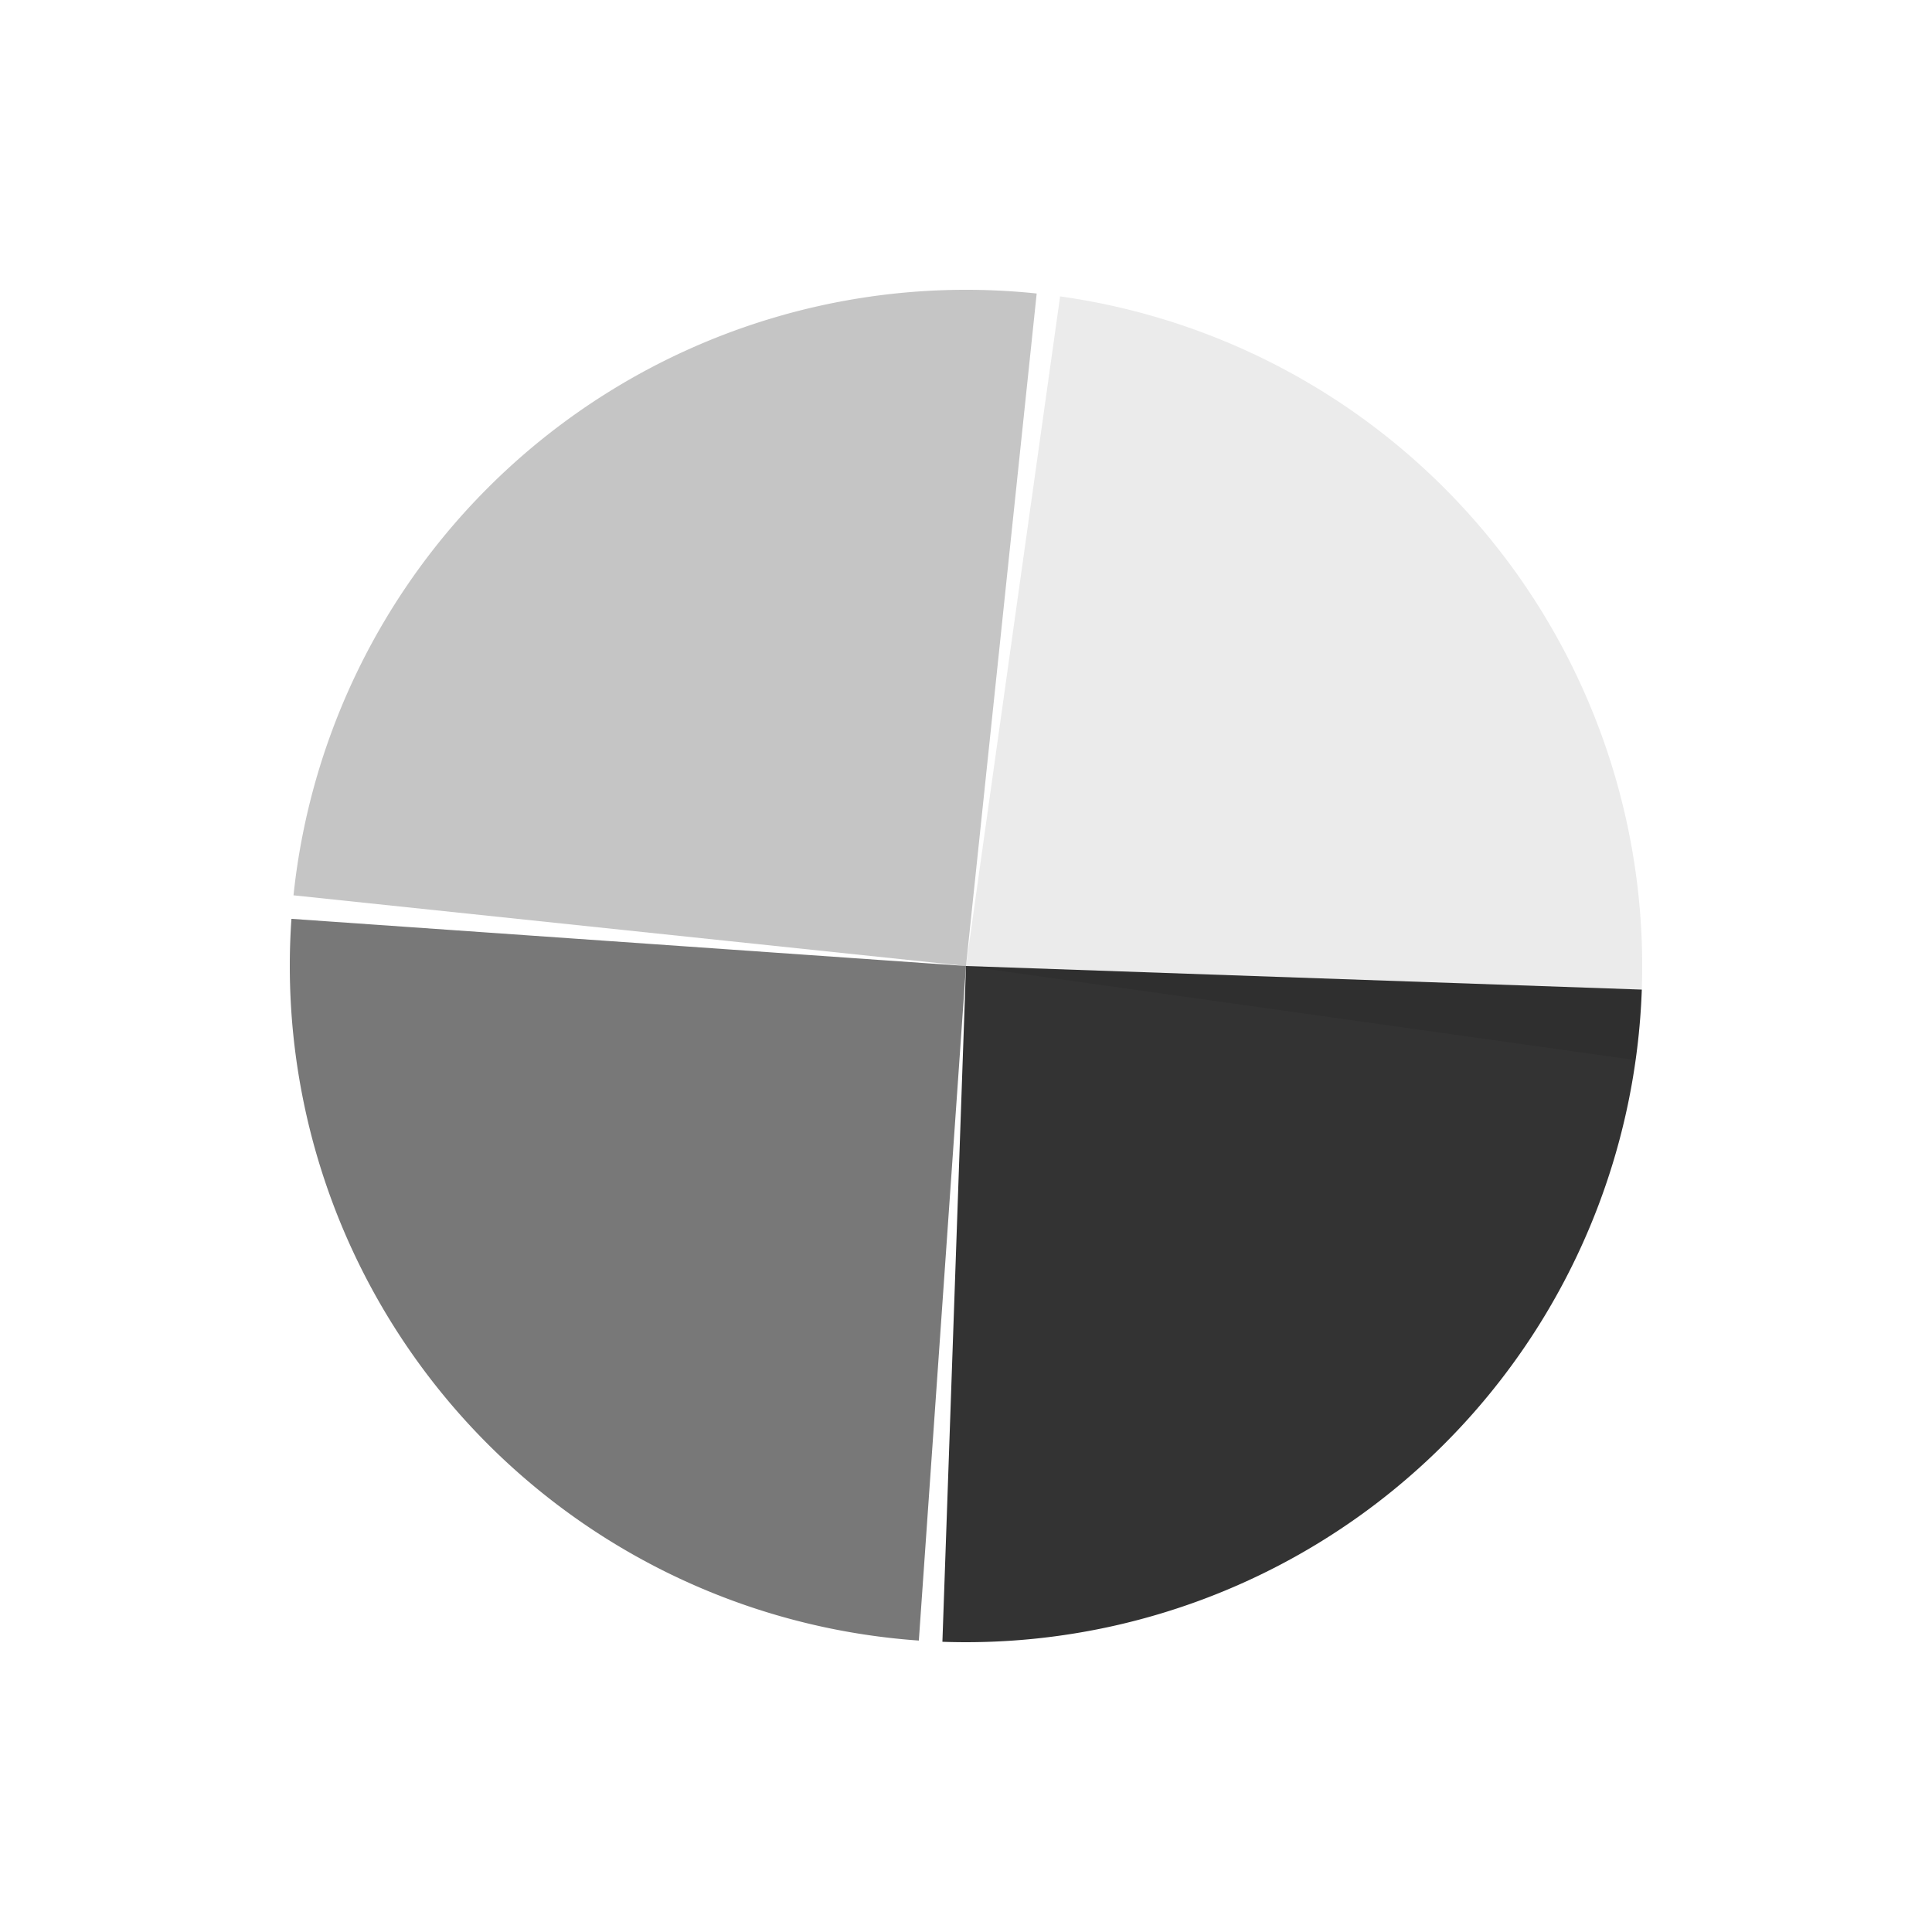 <svg xmlns="http://www.w3.org/2000/svg" width="100%" height="100%" class="lds-wedges" preserveAspectRatio="xMidYMid" viewBox="0 0 100 100" style="background:0 0"><g><g ng-attr-transform="scale({{config.scale}})"><g><g transform="translate(50,50) scale(0.7) translate(-50,-50) rotate(8 50 50)"><animateTransform attributeName="transform" begin="0s" calcMode="linear" dur="0.75s" keyTimes="0;1" repeatCount="indefinite" type="rotate" values="0 50 50;360 50 50"/><path fill="#e6e6e6" fill-opacity=".8" d="M50 50L50 0A50 50 0 0 1 100 50Z" ng-attr-fill="{{config.c1}}" ng-attr-fill-opacity="{{config.opacity}}"/></g><g transform="translate(50,50) scale(0.7) translate(-50,-50) rotate(186 50 50)"><animateTransform attributeName="transform" begin="0s" calcMode="linear" dur="1s" keyTimes="0;1" repeatCount="indefinite" type="rotate" values="0 50 50;360 50 50"/><path fill="#b7b7b7" fill-opacity=".8" d="M50 50L50 0A50 50 0 0 1 100 50Z" ng-attr-fill="{{config.c2}}" ng-attr-fill-opacity="{{config.opacity}}" transform="rotate(90 50 50)"/></g><g transform="translate(50,50) scale(0.7) translate(-50,-50) rotate(4 50 50)"><animateTransform attributeName="transform" begin="0s" calcMode="linear" dur="1.5s" keyTimes="0;1" repeatCount="indefinite" type="rotate" values="0 50 50;360 50 50"/><path fill="#565656" fill-opacity=".8" d="M50 50L50 0A50 50 0 0 1 100 50Z" ng-attr-fill="{{config.c3}}" ng-attr-fill-opacity="{{config.opacity}}" transform="rotate(180 50 50)"/></g><g transform="translate(50,50) scale(0.7) translate(-50,-50) rotate(182 50 50)"><animateTransform attributeName="transform" begin="0s" calcMode="linear" dur="3s" keyTimes="0;1" repeatCount="indefinite" type="rotate" values="0 50 50;360 50 50"/><path fill="#000" fill-opacity=".8" d="M50 50L50 0A50 50 0 0 1 100 50Z" ng-attr-fill="{{config.c4}}" ng-attr-fill-opacity="{{config.opacity}}" transform="rotate(270 50 50)"/></g></g></g></g></svg>